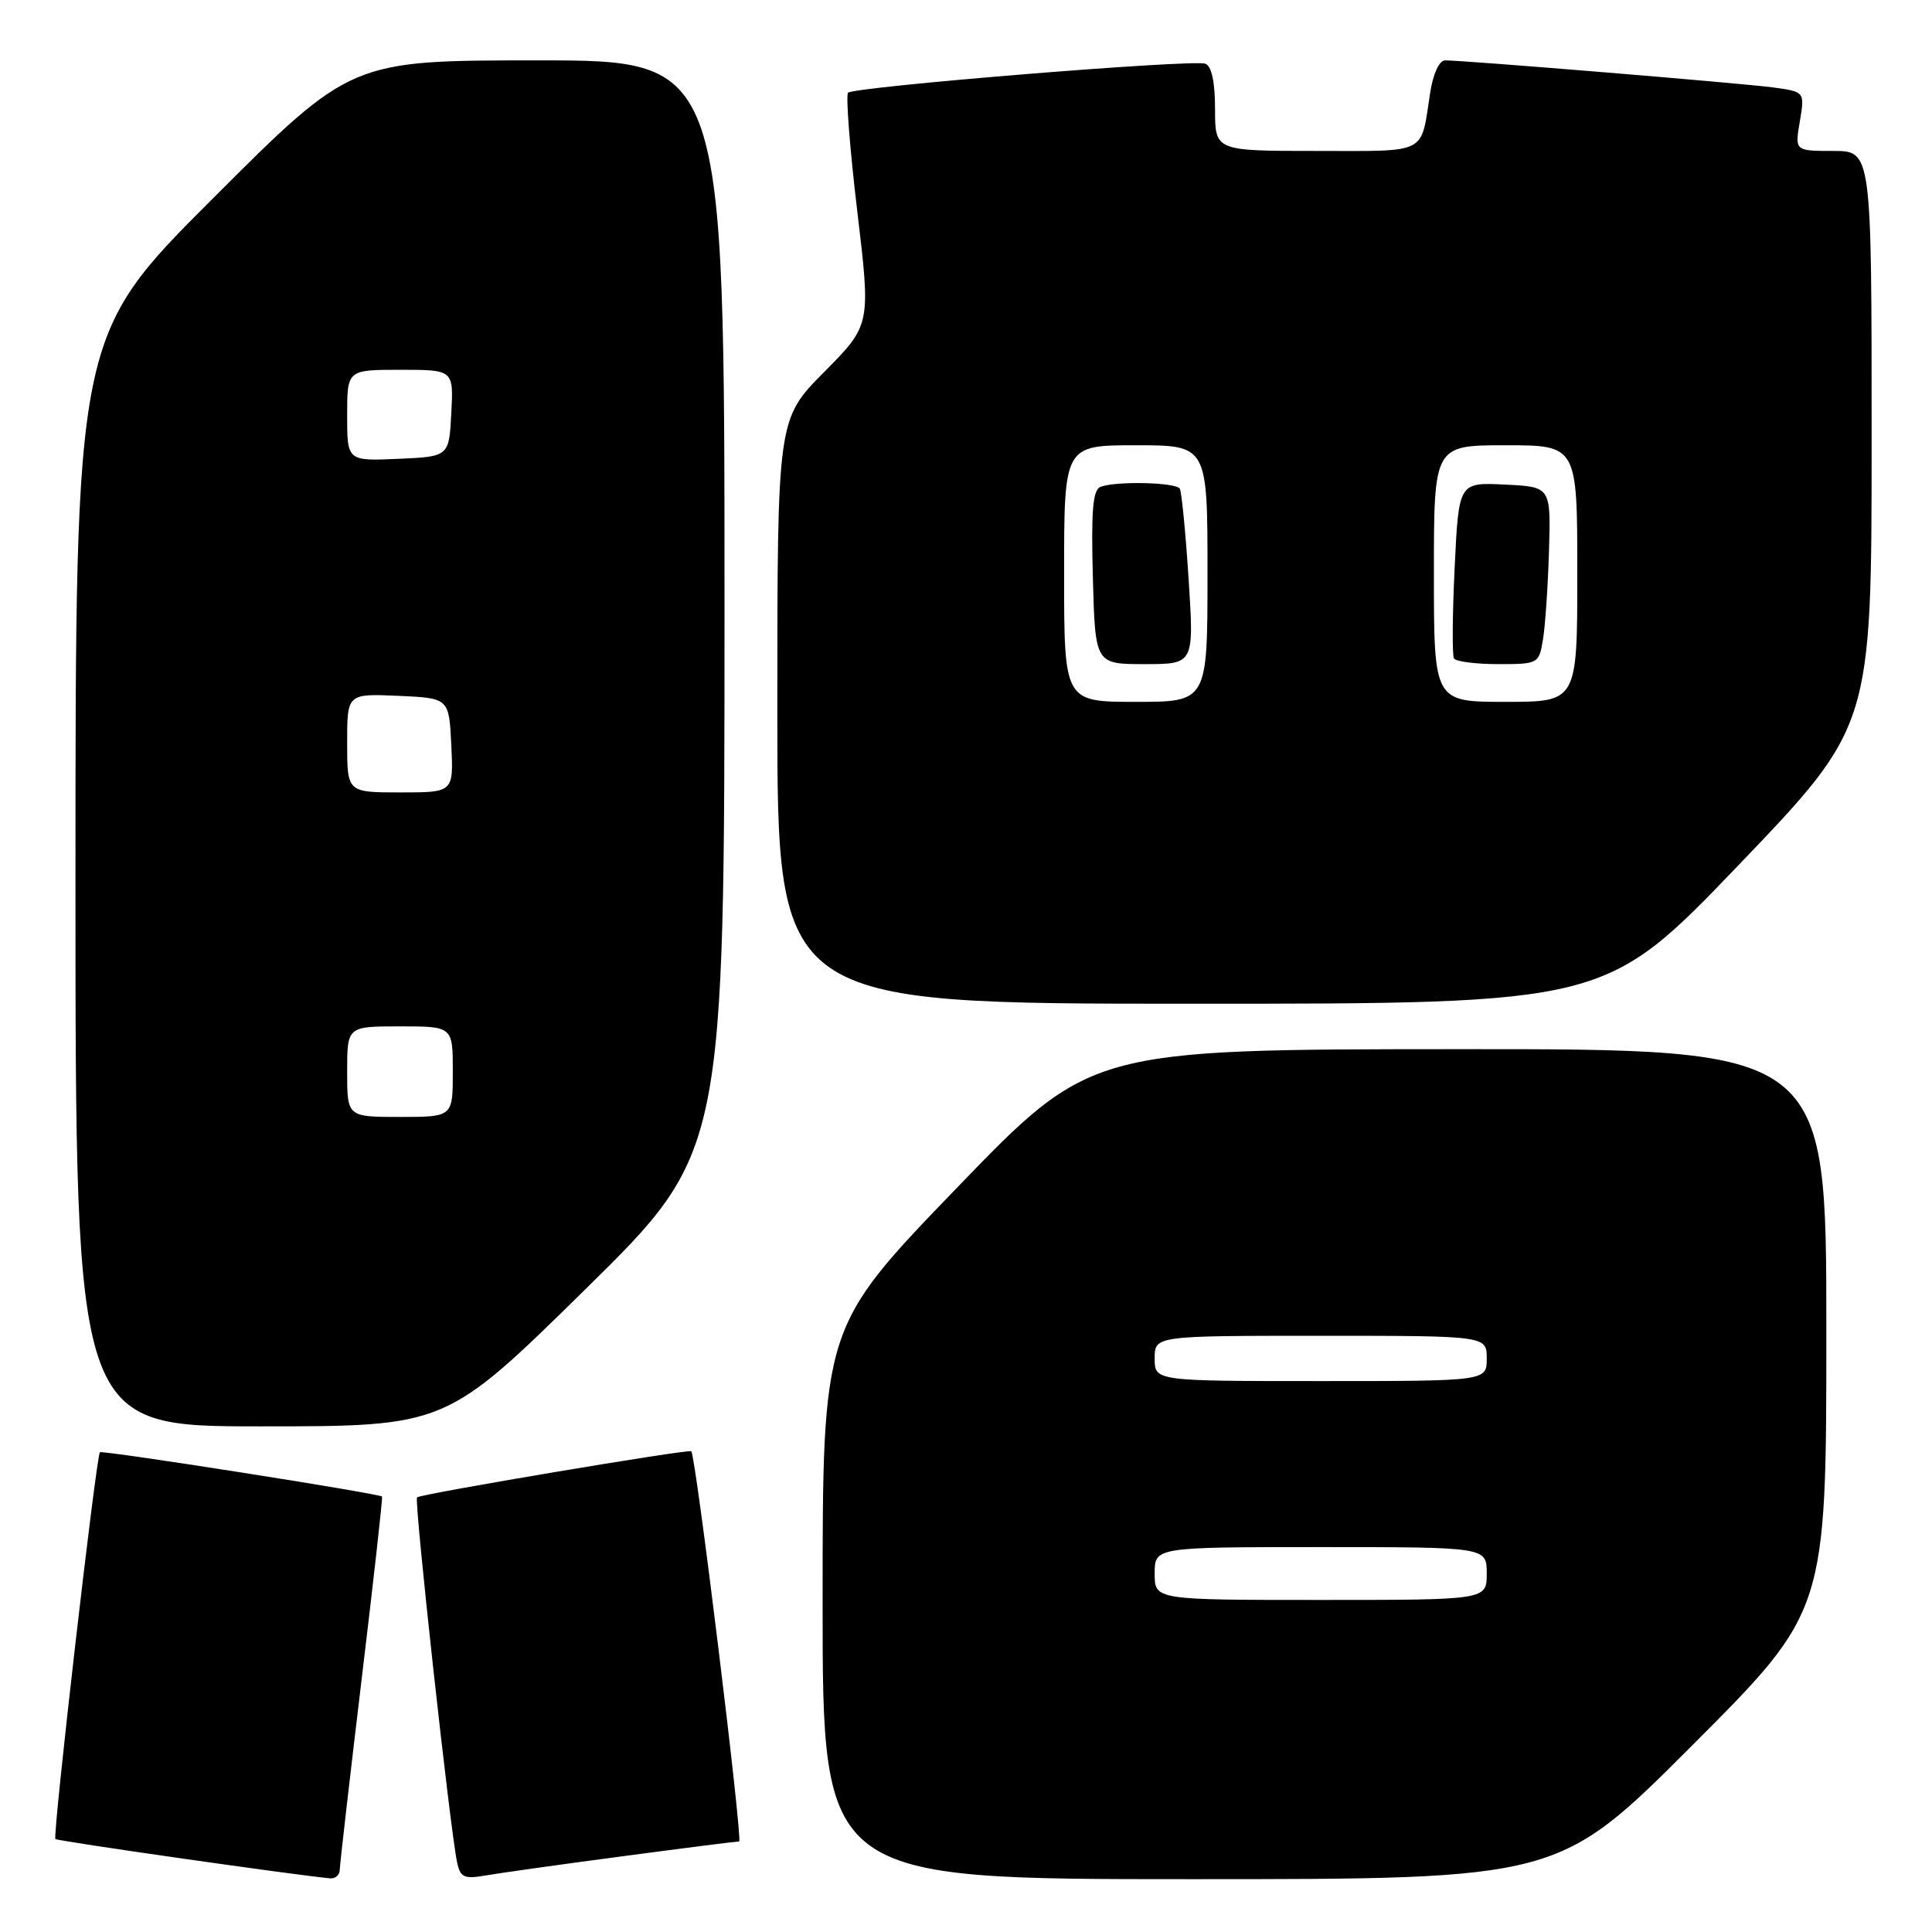 <?xml version="1.0" encoding="UTF-8" standalone="no"?>
<!DOCTYPE svg PUBLIC "-//W3C//DTD SVG 1.1//EN" "http://www.w3.org/Graphics/SVG/1.1/DTD/svg11.dtd" >
<svg xmlns="http://www.w3.org/2000/svg" xmlns:xlink="http://www.w3.org/1999/xlink" version="1.1" viewBox="0 0 256 256">
 <g >
 <path fill="currentColor"
d=" M 45.02 247.75 C 45.03 247.06 46.34 235.70 47.92 222.50 C 49.51 209.30 50.73 198.41 50.62 198.30 C 50.23 197.89 13.54 192.13 13.24 192.43 C 12.74 192.92 6.95 243.28 7.34 243.68 C 7.63 243.96 39.09 248.46 43.75 248.89 C 44.44 248.95 45.01 248.44 45.02 247.75 Z  M 82.38 245.98 C 90.57 244.89 97.57 244.00 97.94 244.00 C 98.46 244.00 92.22 193.04 91.60 192.30 C 91.33 191.97 55.71 197.96 55.26 198.41 C 54.85 198.81 59.63 242.35 60.57 246.79 C 60.99 248.76 61.51 249.00 64.28 248.52 C 66.05 248.21 74.20 247.06 82.38 245.98 Z  M 224.26 231.24 C 242.00 213.48 242.00 213.48 242.00 176.24 C 242.00 139.00 242.00 139.00 193.25 139.02 C 144.50 139.04 144.50 139.04 126.75 157.44 C 109.00 175.83 109.00 175.83 109.00 212.42 C 109.00 249.00 109.00 249.00 157.76 249.00 C 206.52 249.00 206.52 249.00 224.26 231.24 Z  M 77.55 170.85 C 96.00 152.70 96.00 152.70 96.00 80.35 C 96.00 8.00 96.00 8.00 71.26 8.00 C 46.52 8.00 46.52 8.00 28.26 26.24 C 10.00 44.48 10.00 44.48 10.00 116.74 C 10.00 189.00 10.00 189.00 34.55 189.00 C 59.09 189.00 59.09 189.00 77.55 170.85 Z  M 230.38 114.62 C 248.00 96.23 248.00 96.23 248.00 58.12 C 248.00 20.00 248.00 20.00 242.91 20.00 C 237.82 20.00 237.82 20.00 238.49 16.07 C 239.15 12.15 239.15 12.15 234.83 11.57 C 230.56 11.01 194.05 8.00 191.49 8.00 C 190.71 8.00 189.91 9.74 189.51 12.25 C 188.22 20.60 189.38 20.00 174.43 20.00 C 161.00 20.00 161.00 20.00 161.00 14.47 C 161.00 10.88 160.55 8.76 159.71 8.44 C 158.13 7.83 113.17 11.49 112.37 12.29 C 112.06 12.61 112.60 19.66 113.59 27.96 C 115.39 43.05 115.39 43.05 109.20 49.30 C 103.00 55.55 103.00 55.55 103.00 94.28 C 103.00 133.00 103.00 133.00 157.88 133.00 C 212.75 133.00 212.75 133.00 230.38 114.62 Z  M 153.00 208.50 C 153.00 205.00 153.00 205.00 175.00 205.00 C 197.00 205.00 197.00 205.00 197.00 208.50 C 197.00 212.00 197.00 212.00 175.00 212.00 C 153.00 212.00 153.00 212.00 153.00 208.50 Z  M 153.00 180.00 C 153.00 177.00 153.00 177.00 175.00 177.00 C 197.00 177.00 197.00 177.00 197.00 180.00 C 197.00 183.00 197.00 183.00 175.00 183.00 C 153.00 183.00 153.00 183.00 153.00 180.00 Z  M 46.00 142.00 C 46.00 136.00 46.00 136.00 53.00 136.00 C 60.00 136.00 60.00 136.00 60.00 142.00 C 60.00 148.00 60.00 148.00 53.00 148.00 C 46.00 148.00 46.00 148.00 46.00 142.00 Z  M 46.00 98.45 C 46.00 91.91 46.00 91.91 52.75 92.20 C 59.50 92.50 59.50 92.50 59.80 98.75 C 60.10 105.00 60.10 105.00 53.05 105.00 C 46.00 105.00 46.00 105.00 46.00 98.45 Z  M 46.00 55.05 C 46.00 49.00 46.00 49.00 53.05 49.00 C 60.10 49.00 60.10 49.00 59.80 54.75 C 59.50 60.50 59.50 60.50 52.75 60.80 C 46.00 61.09 46.00 61.09 46.00 55.05 Z  M 141.00 76.00 C 141.00 59.00 141.00 59.00 150.50 59.00 C 160.00 59.00 160.00 59.00 160.00 76.00 C 160.00 93.00 160.00 93.00 150.50 93.00 C 141.00 93.00 141.00 93.00 141.00 76.00 Z  M 157.50 76.75 C 157.10 70.56 156.57 65.16 156.33 64.75 C 155.83 63.91 147.88 63.72 145.83 64.51 C 144.80 64.90 144.57 67.64 144.81 76.51 C 145.12 88.00 145.12 88.00 151.67 88.00 C 158.22 88.00 158.22 88.00 157.50 76.75 Z  M 190.00 76.00 C 190.00 59.00 190.00 59.00 199.50 59.00 C 209.00 59.00 209.00 59.00 209.00 76.00 C 209.00 93.00 209.00 93.00 199.50 93.00 C 190.00 93.00 190.00 93.00 190.00 76.00 Z  M 204.45 84.75 C 204.75 82.96 205.11 77.67 205.25 73.00 C 205.50 64.50 205.50 64.50 199.39 64.21 C 193.29 63.91 193.29 63.91 192.75 75.21 C 192.45 81.42 192.41 86.84 192.66 87.25 C 192.91 87.66 195.55 88.00 198.51 88.00 C 203.82 88.00 203.92 87.95 204.45 84.75 Z "/>
</g>
</svg>